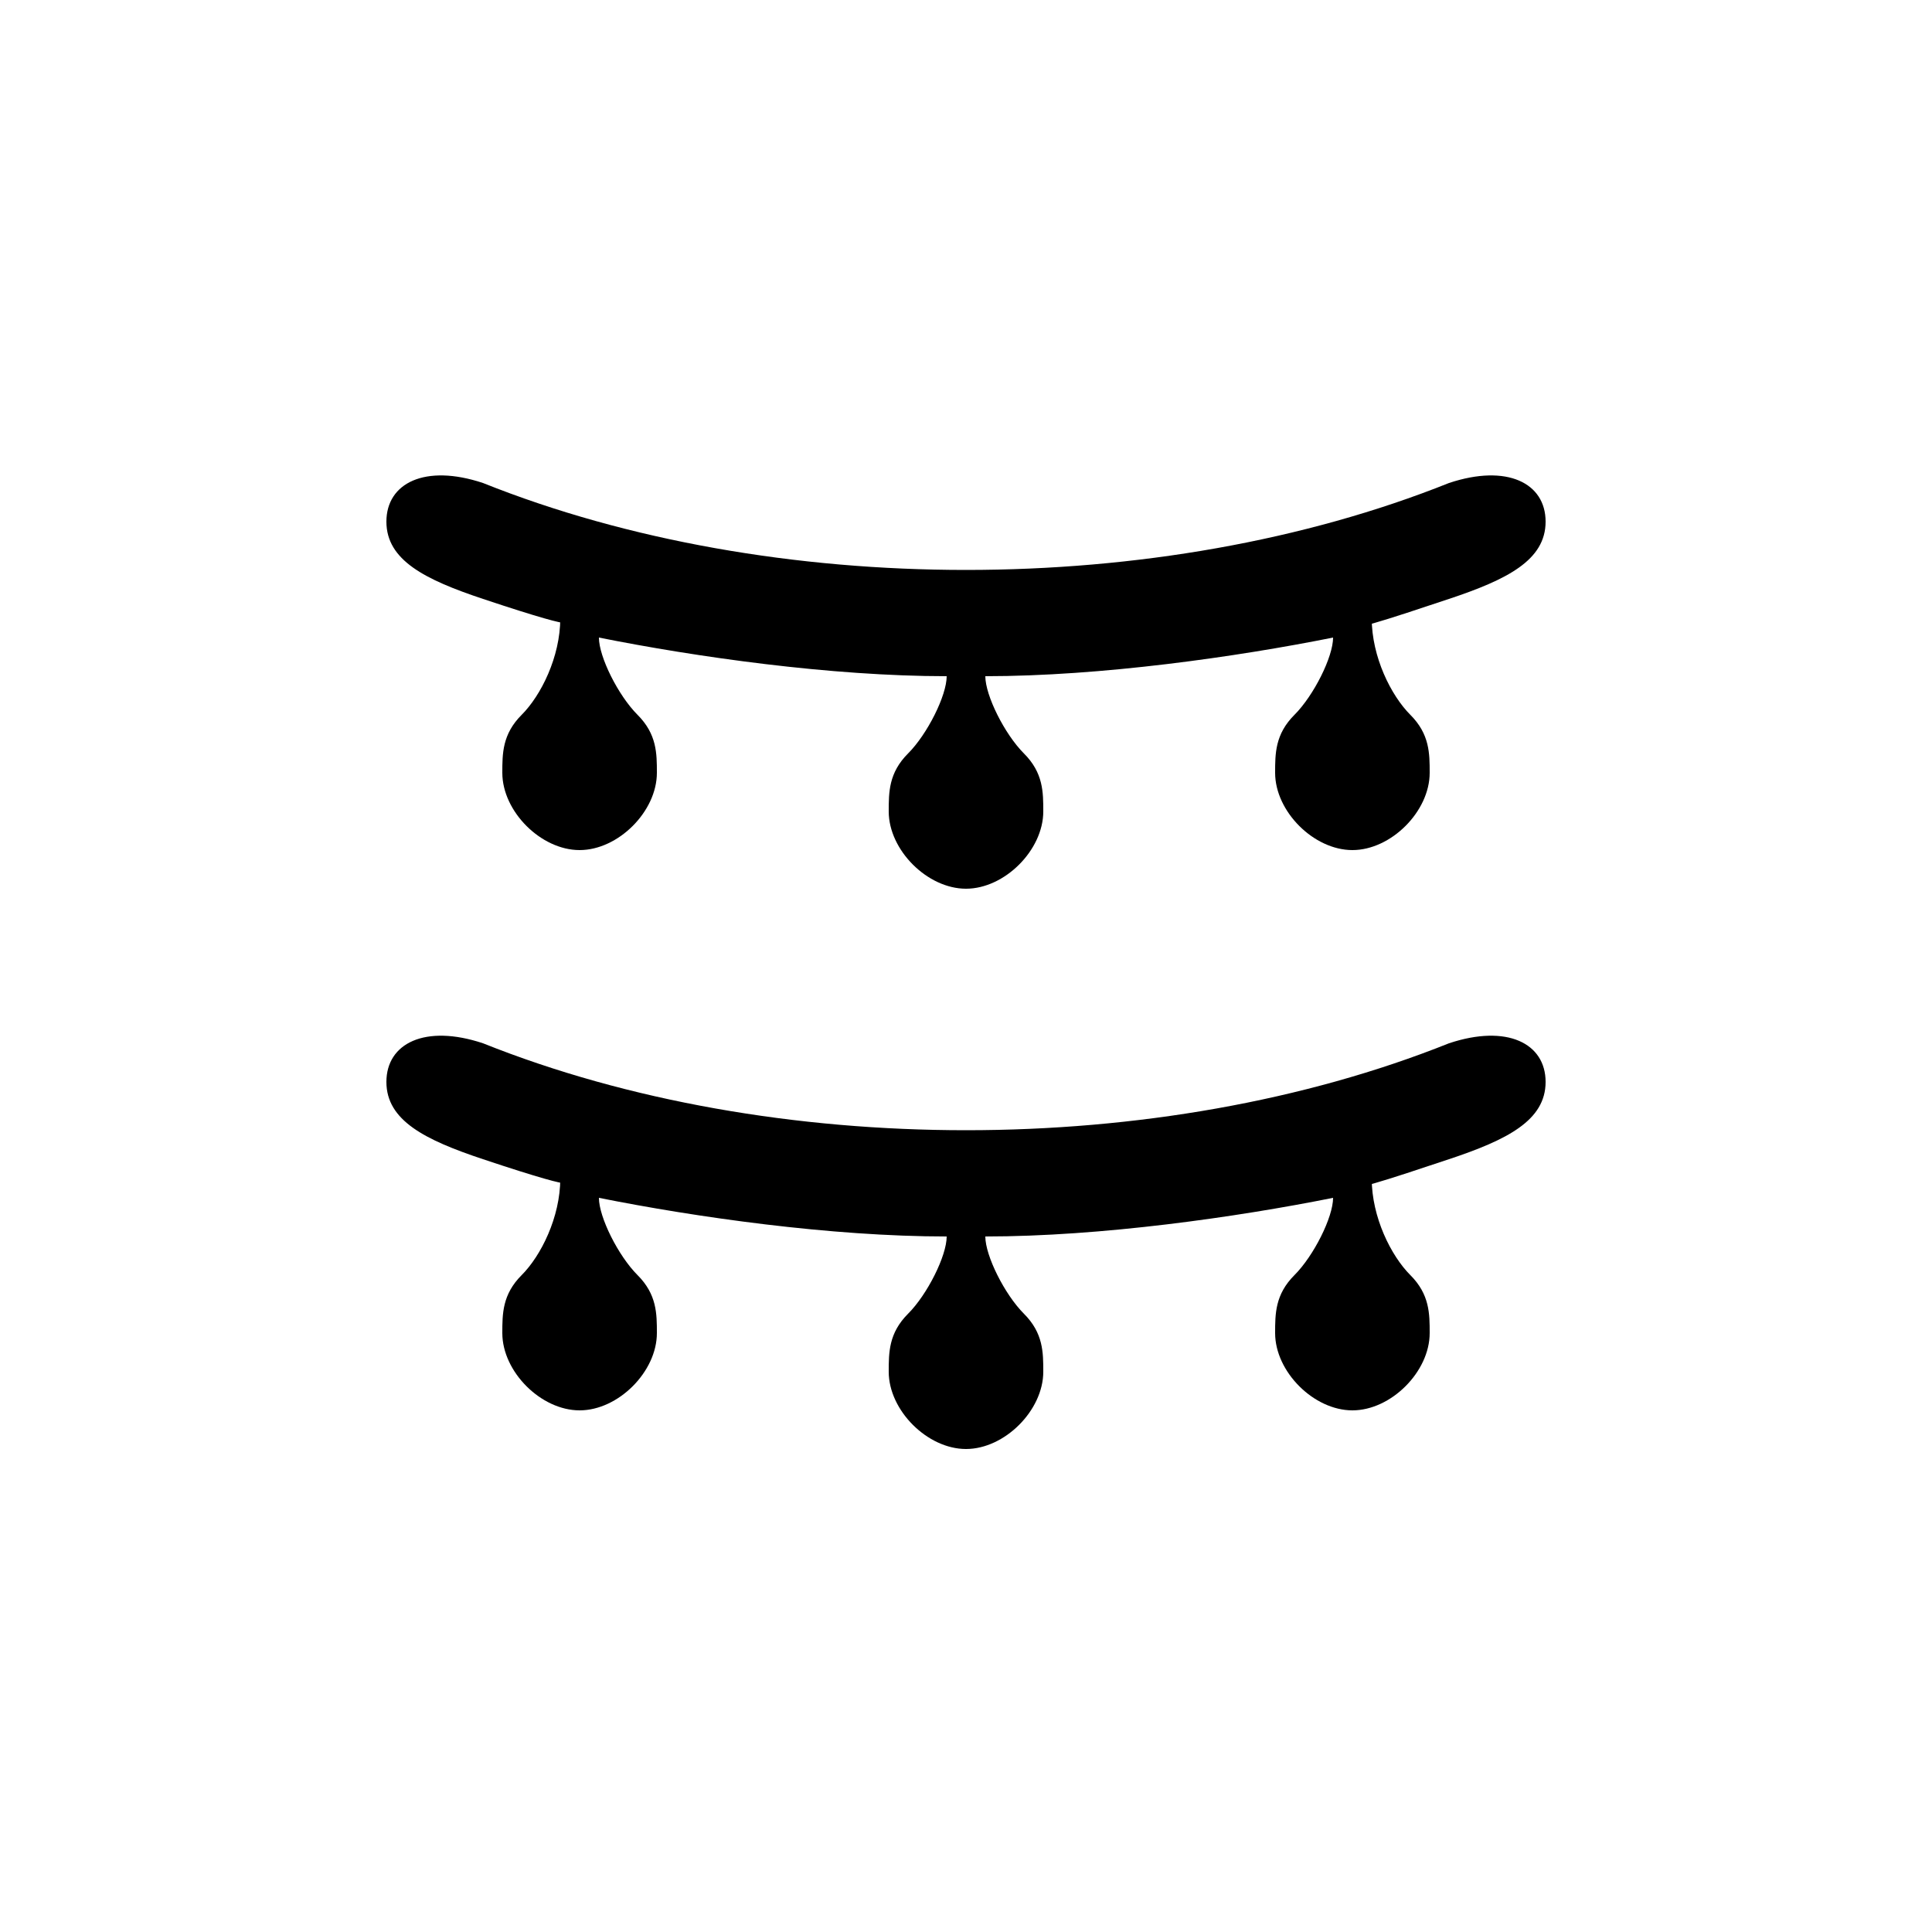 <svg version="1.1" xmlns="http://www.w3.org/2000/svg" viewBox="0 0 100 100"><path stroke="#000000" stroke-width="0" stroke-linejoin="round" stroke-linecap="round" fill="#000000" d="M 69 62 C 64 63 57 64 51 64 C 51 65 52 67 53 68 C 54 69 54 70 54 71 C 54 73 52 75 50 75 C 48 75 46 73 46 71 C 46 70 46 69 47 68 C 48 67 49 65 49 64 C 43 64 36 63 31 62 C 31 63 32 65 33 66 C 34 67 34 68 34 69 C 34 71 32 73 30 73 C 28 73 26 71 26 69 C 26 68 26 67 27 66 C 28 65 29 63 29 61 C 29 61 31 62 25 60 C 22 59 20 58 20 56 C 20 54 22 53 25 54 C 40 60 60 60 75 54 C 78 53 80 54 80 56 C 80 58 78 59 75 60 C 72 61 69 62 71 61 C 71 63 72 65 73 66 C 74 67 74 68 74 69 C 74 71 72 73 70 73 C 68 73 66 71 66 69 C 66 68 66 67 67 66 C 68 65 69 63 69 62 Z M 69 33 C 64 34 57 35 51 35 C 51 36 52 38 53 39 C 54 40 54 41 54 42 C 54 44 52 46 50 46 C 48 46 46 44 46 42 C 46 41 46 40 47 39 C 48 38 49 36 49 35 C 43 35 36 34 31 33 C 31 34 32 36 33 37 C 34 38 34 39 34 40 C 34 42 32 44 30 44 C 28 44 26 42 26 40 C 26 39 26 38 27 37 C 28 36 29 34 29 32 C 29 32 31 33 25 31 C 22 30 20 29 20 27 C 20 25 22 24 25 25 C 40 31 60 31 75 25 C 78 24 80 25 80 27 C 80 29 78 30 75 31 C 72 32 69 33 71 32 C 71 34 72 36 73 37 C 74 38 74 39 74 40 C 74 42 72 44 70 44 C 68 44 66 42 66 40 C 66 39 66 38 67 37 C 68 36 69 34 69 33 Z"></path></svg>
